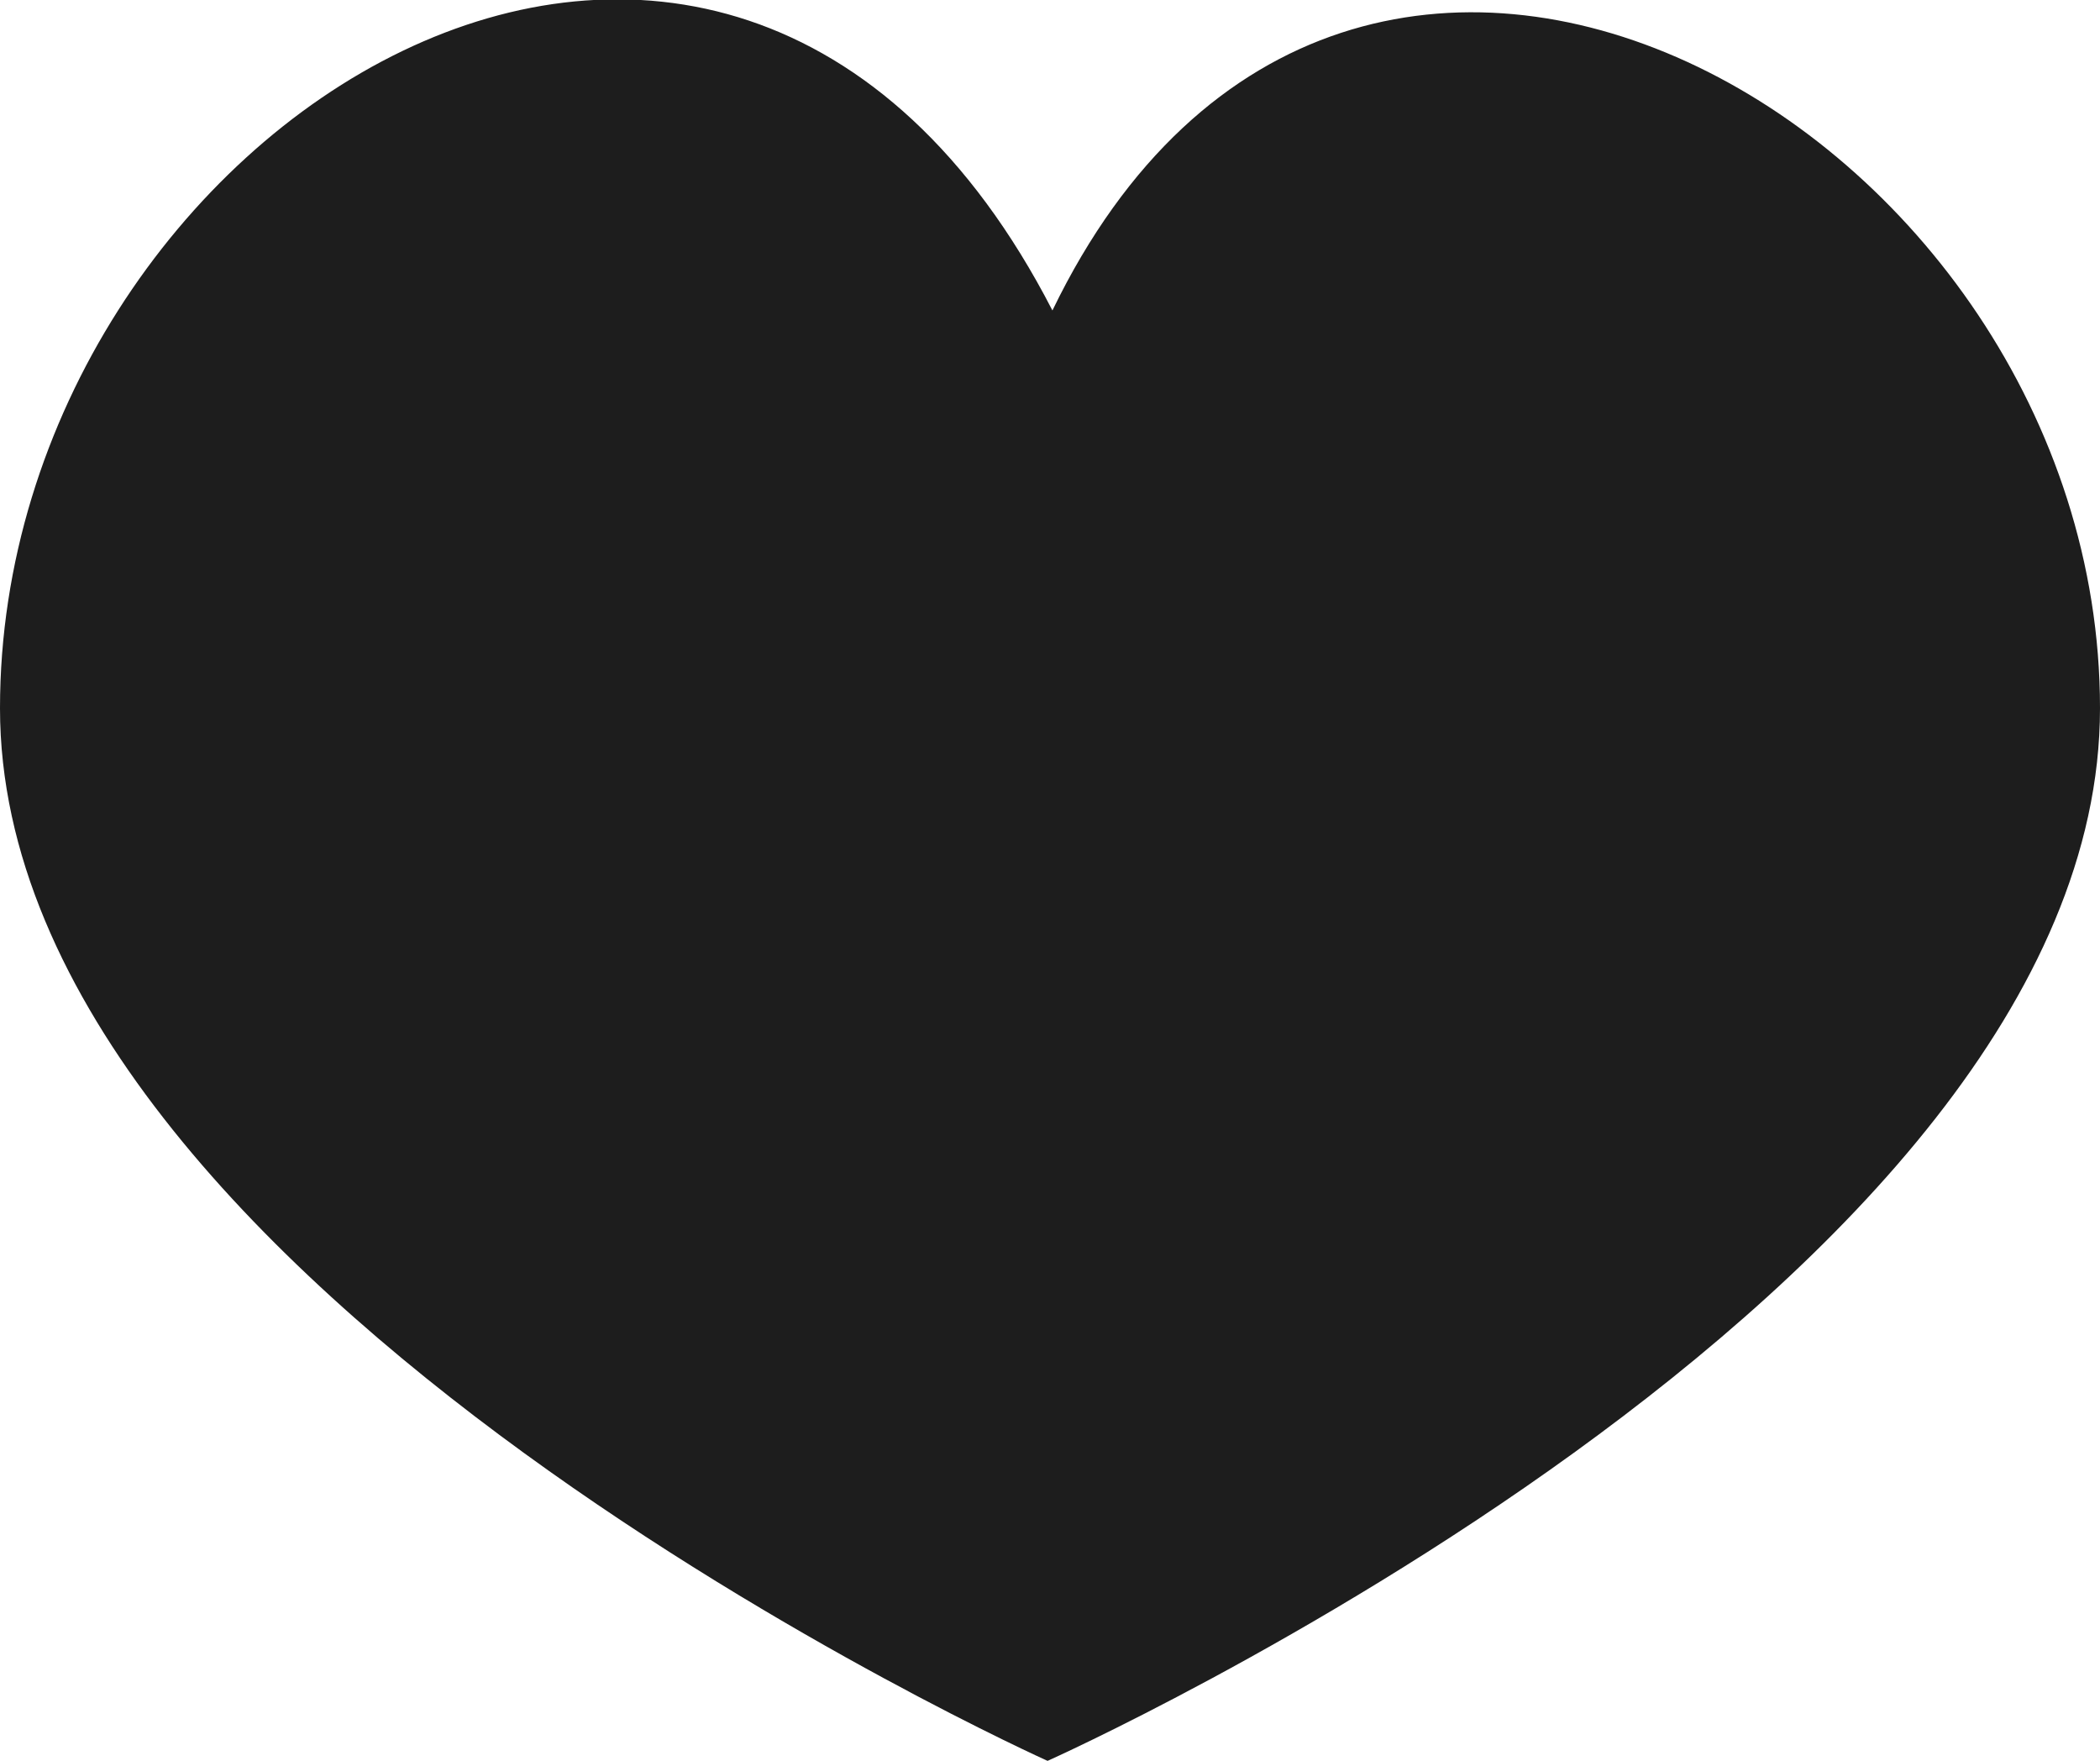<?xml version="1.0" encoding="utf-8"?>
<!-- Generator: Adobe Illustrator 21.1.0, SVG Export Plug-In . SVG Version: 6.00 Build 0)  -->
<svg version="1.1" id="Calque_1" xmlns="http://www.w3.org/2000/svg" xmlns:xlink="http://www.w3.org/1999/xlink" x="0px" y="0px"
	 viewBox="0 0 43.3 36.3" style="enable-background:new 0 0 43.3 36.3;" xml:space="preserve">
<style type="text/css">
	.st0{fill:#1D1D1D;}
</style>
<g>
	<path class="st0" d="M43.3,14.6c0,12-21.7,21.7-21.7,21.7S0,26.6,0,14.6S14.9-6.8,21.7,6.4C27.8-6.2,43.3,2.6,43.3,14.6z"/>
</g>
</svg>
